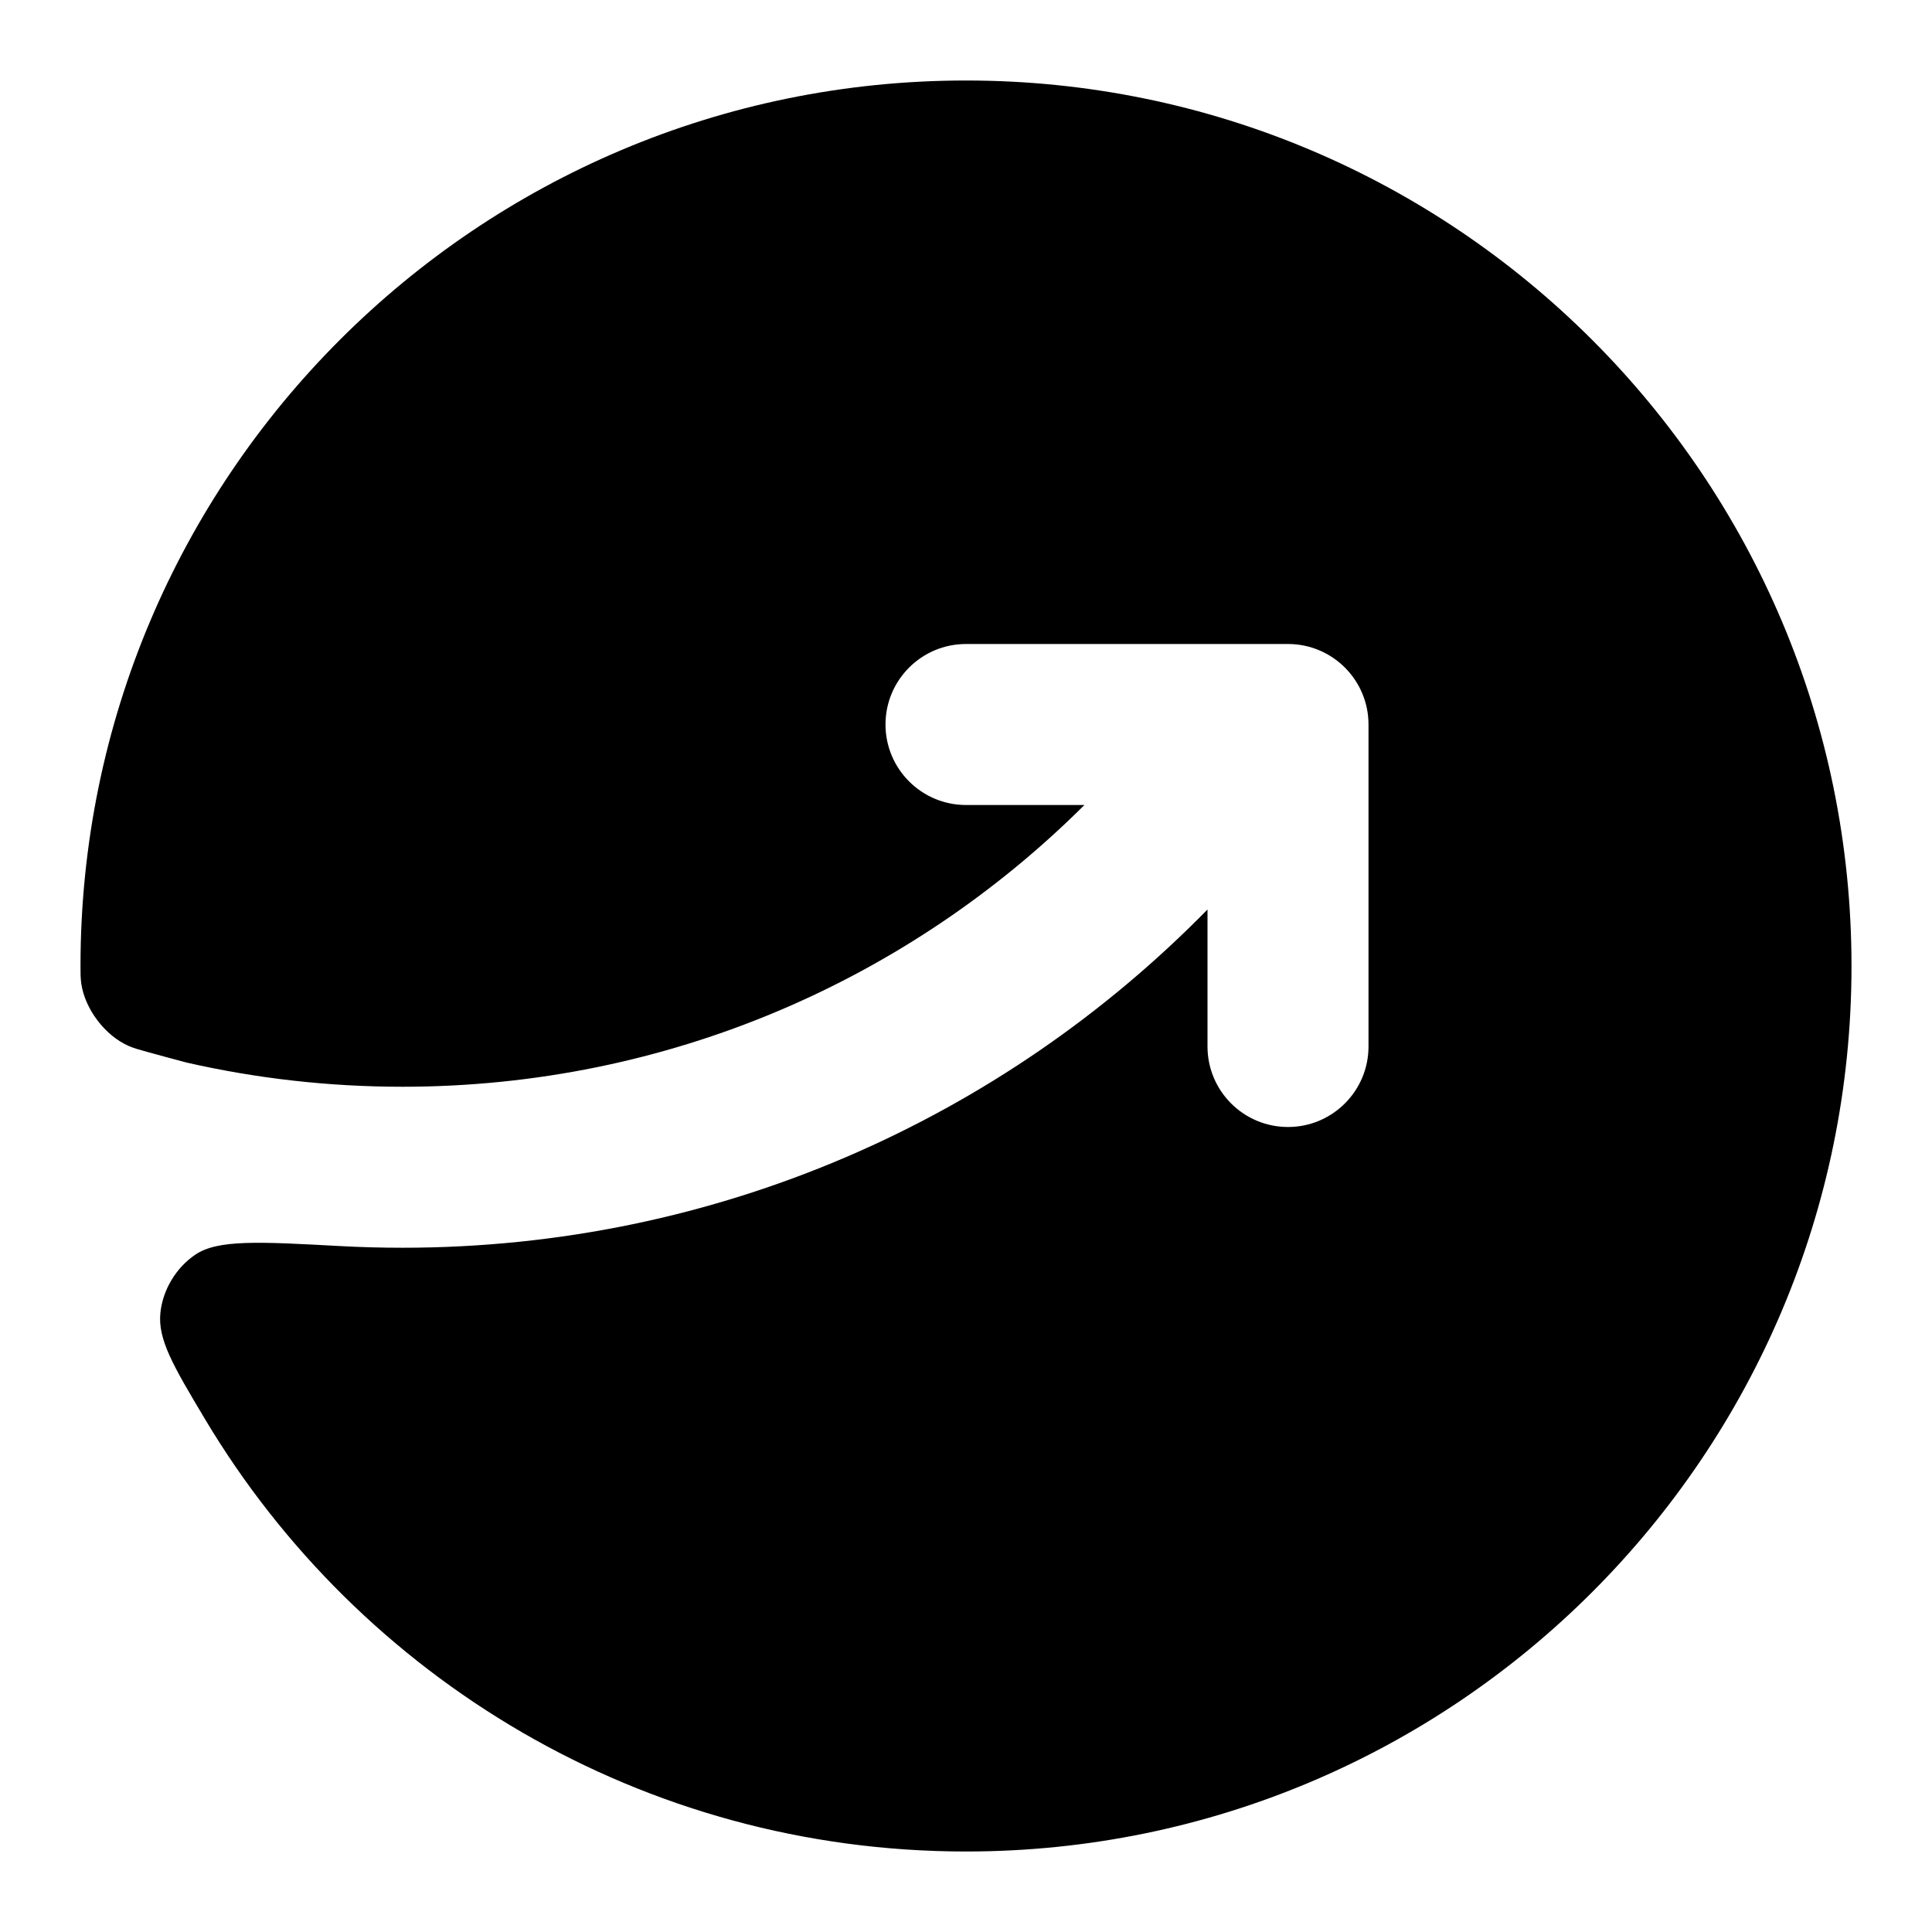 <svg xmlns="http://www.w3.org/2000/svg" viewBox="0 0 24 24"><title>chart breakout circle</title><g fill="none" class="nc-icon-wrapper"><path d="M12 1C5.925 1 1 5.925 1 12C1 12.099 1 12.149 1.01 12.22C1.056 12.536 1.306 12.866 1.6 12.994C1.665 13.022 1.723 13.038 1.839 13.07C2.02 13.12 2.184 13.164 2.32 13.2C3.181 13.396 4.078 13.5 5 13.5C8.306 13.5 11.299 12.164 13.471 10H12C11.448 10 11 9.552 11 9C11 8.448 11.448 8 12 8H16C16.552 8 17 8.448 17 9V13C17 13.552 16.552 14 16 14C15.448 14 15 13.552 15 13V11.298C12.46 13.89 8.918 15.5 5 15.5C4.74 15.5 4.481 15.493 4.223 15.479C3.211 15.424 2.705 15.397 2.426 15.586C2.189 15.746 2.024 16.019 1.993 16.303C1.956 16.638 2.153 16.969 2.548 17.631C4.468 20.846 7.983 23 12 23C18.075 23 23 18.075 23 12C23 5.925 18.075 1 12 1Z" fill="currentColor"></path></g></svg>